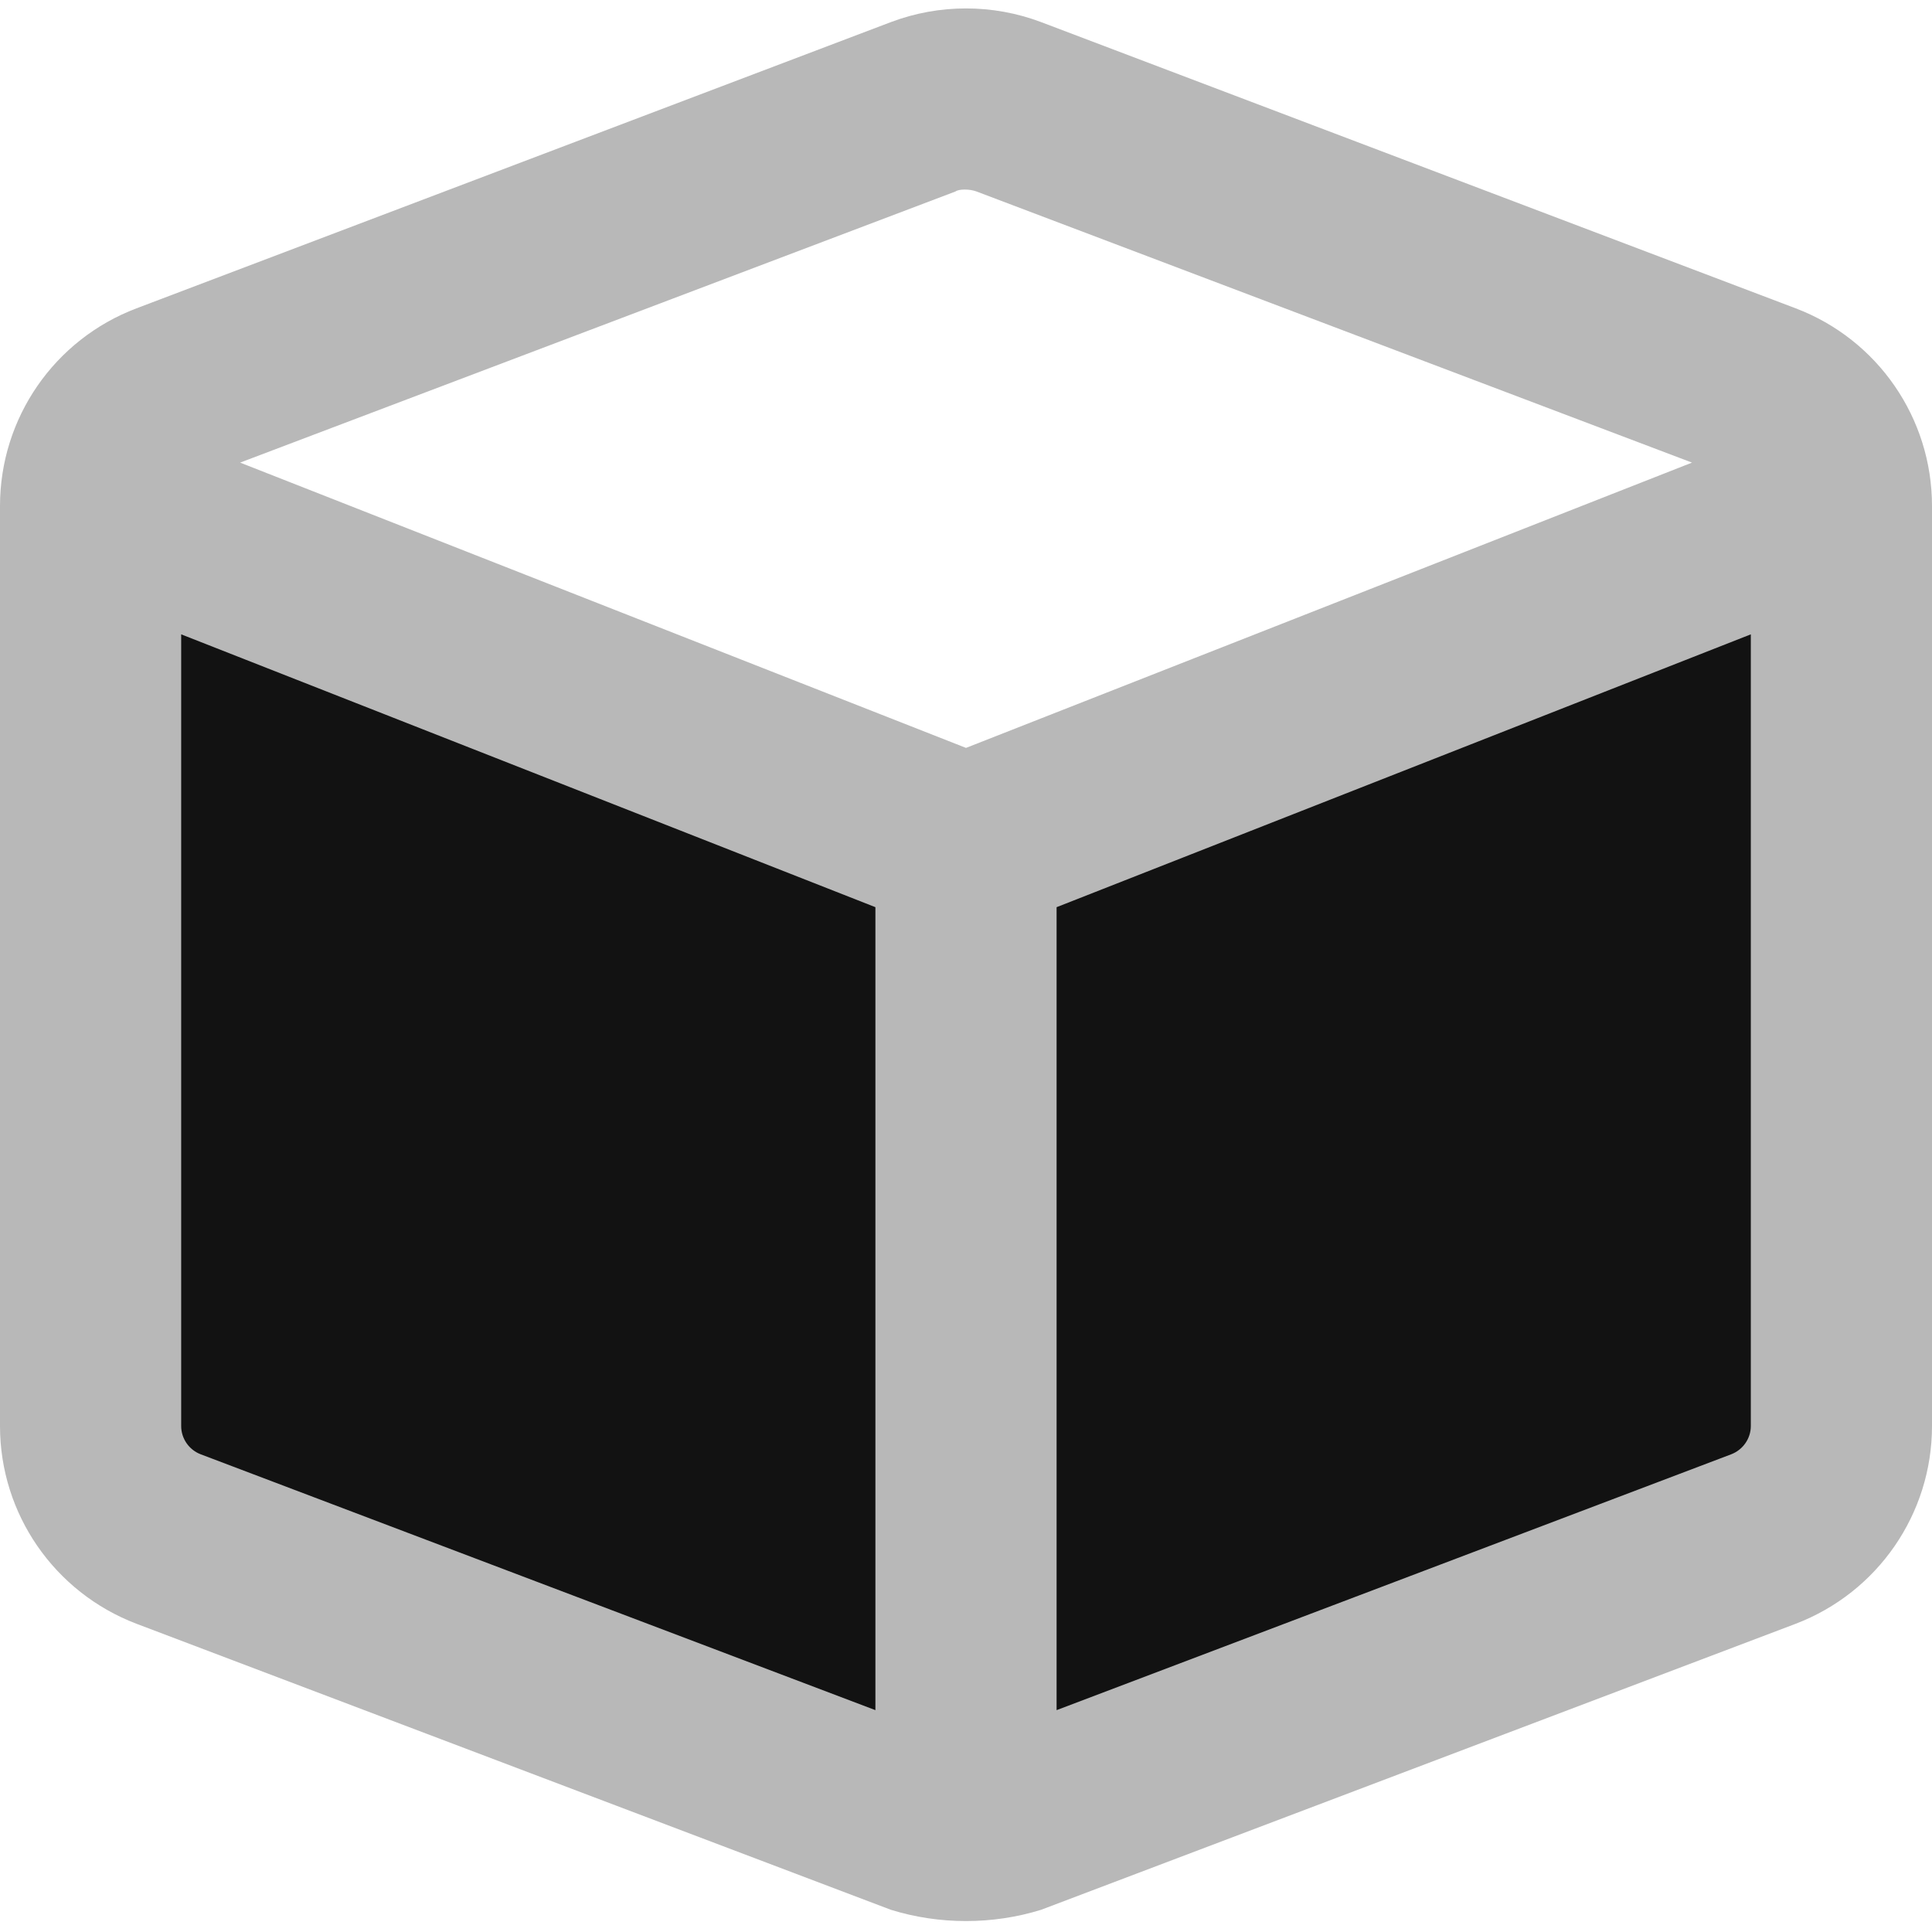 <svg width="18" height="18" viewBox="0 0 18 18" fill="none" xmlns="http://www.w3.org/2000/svg">
<g id="Frame" clip-path="url(#clip0_550_1008)">
<path id="Vector 1" d="M9 17V8L17 4.5V14L9 17Z" fill="#121212"/>
<path id="Vector 2" d="M9 17V8L1 4.5V14L9 17Z" fill="#121212"/>
<path id="Vector" d="M8.3 0.206C8.75 0.036 9.25 0.036 9.7 0.206L16.731 2.873C17.494 3.163 18 3.895 18 4.714V13.286C18 14.105 17.494 14.836 16.731 15.128L9.7 17.793C9.25 17.933 8.75 17.933 8.3 17.793L1.271 15.128C0.506 14.836 0 14.105 0 13.286V4.714C0 3.895 0.506 3.163 1.271 2.873L8.3 0.206ZM9.098 1.784C9.035 1.76 8.933 1.76 8.902 1.784L2.237 4.31L9 6.968L15.764 4.31L9.098 1.784ZM1.869 13.549L8.156 15.933V8.452L1.688 5.91V13.286C1.688 13.402 1.76 13.507 1.869 13.549ZM9.844 15.933L16.13 13.549C16.239 13.507 16.312 13.402 16.312 13.286V5.91L9.844 8.452V15.933Z" fill="#B8B8B8"/>
</g>
<defs>
<clipPath id="clip0_550_1008">
<rect width="18" height="18" fill="white"/>
</clipPath>
</defs>
</svg>
